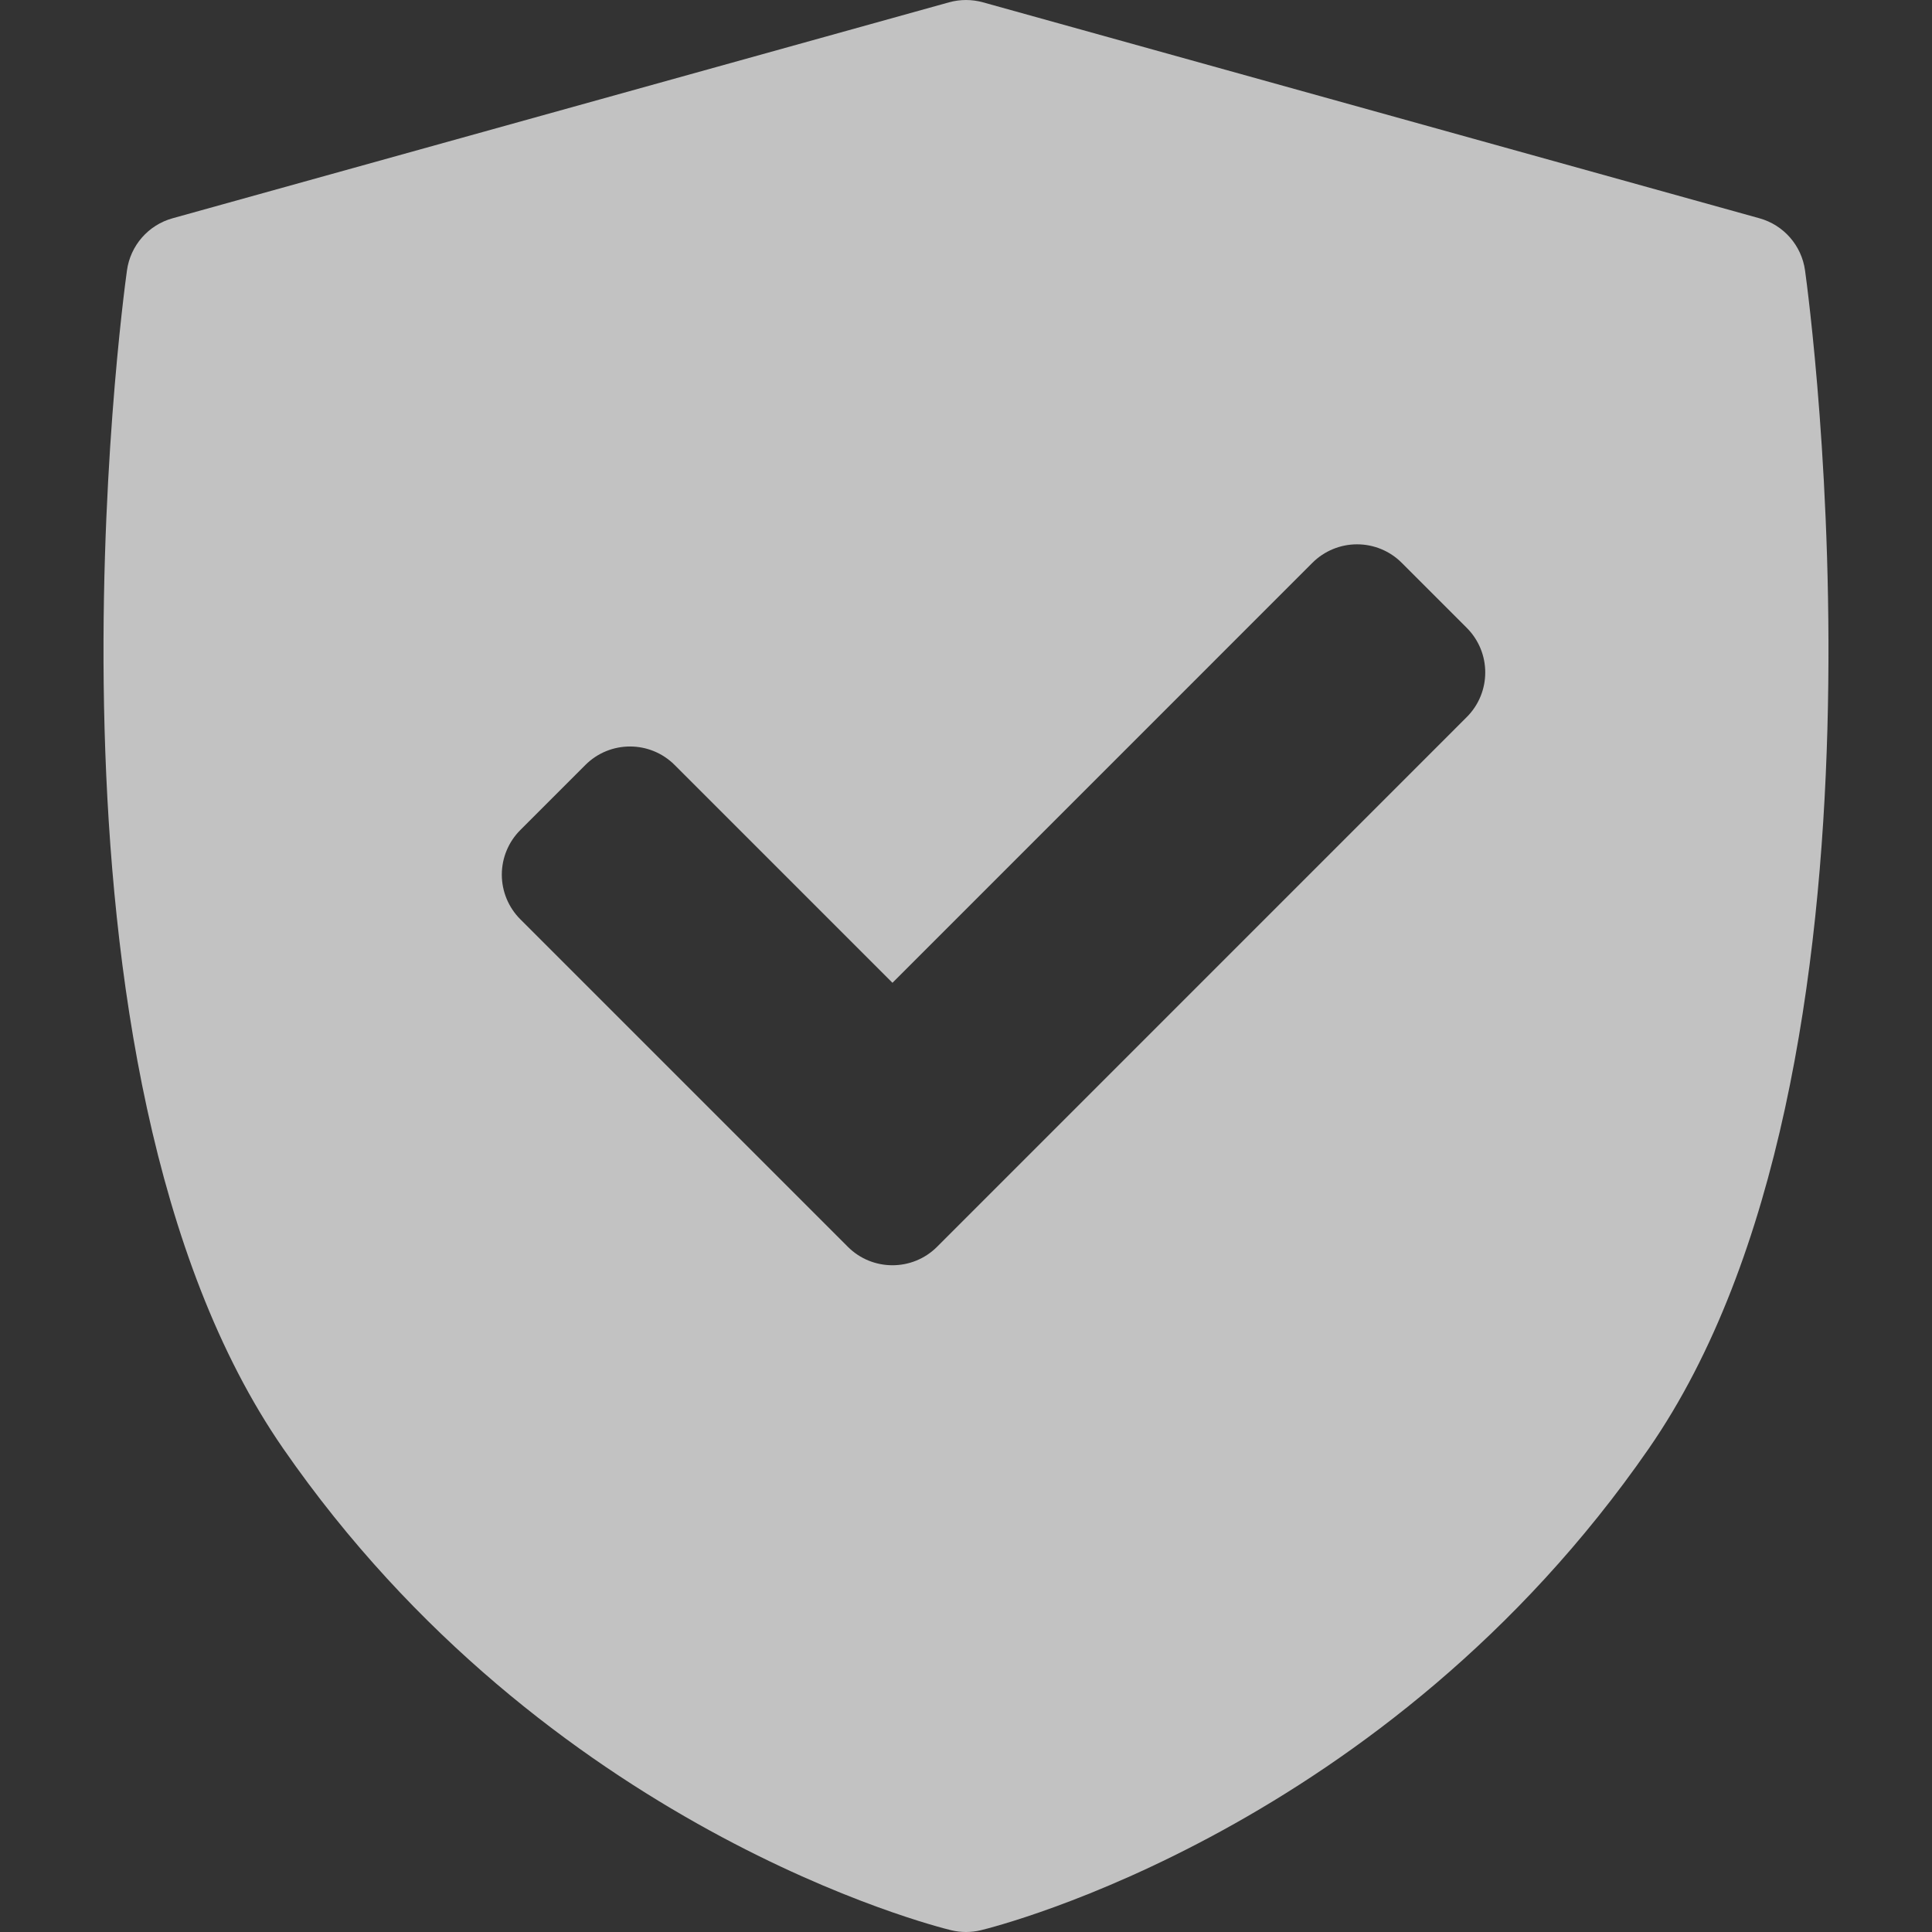<svg xmlns="http://www.w3.org/2000/svg" width="46" height="46" viewBox="0 0 46 46" fill="none">
  <rect x="0" y="0" width="46" height="46" fill="#333333" stroke="none"/>
  <path d="M42.977 6.438C42.895 5.845 42.468 5.357 41.891 5.197L23.403 0.055C23.139 -0.018 22.861 -0.018 22.597 0.055L4.109 5.197C3.532 5.357 3.105 5.845 3.023 6.438C2.915 7.209 0.469 25.428 6.744 34.491C13.011 43.544 22.256 45.863 22.647 45.958C22.763 45.986 22.881 46 23 46C23.119 46 23.237 45.986 23.353 45.958C23.744 45.863 32.989 43.544 39.256 34.491C45.531 25.428 43.084 7.209 42.977 6.438ZM34.922 17.074L22.312 29.685C22.018 29.979 21.633 30.125 21.249 30.125C20.864 30.125 20.479 29.979 20.186 29.685L12.389 21.888C12.107 21.606 11.948 21.224 11.948 20.825C11.948 20.426 12.107 20.044 12.389 19.762L13.937 18.214C14.524 17.627 15.476 17.627 16.063 18.214L21.249 23.4L31.248 13.4C31.53 13.118 31.913 12.96 32.311 12.96C32.71 12.96 33.093 13.118 33.374 13.4L34.922 14.948C35.51 15.535 35.51 16.487 34.922 17.074Z" fill="white" fill-opacity="0.7"/>
</svg>